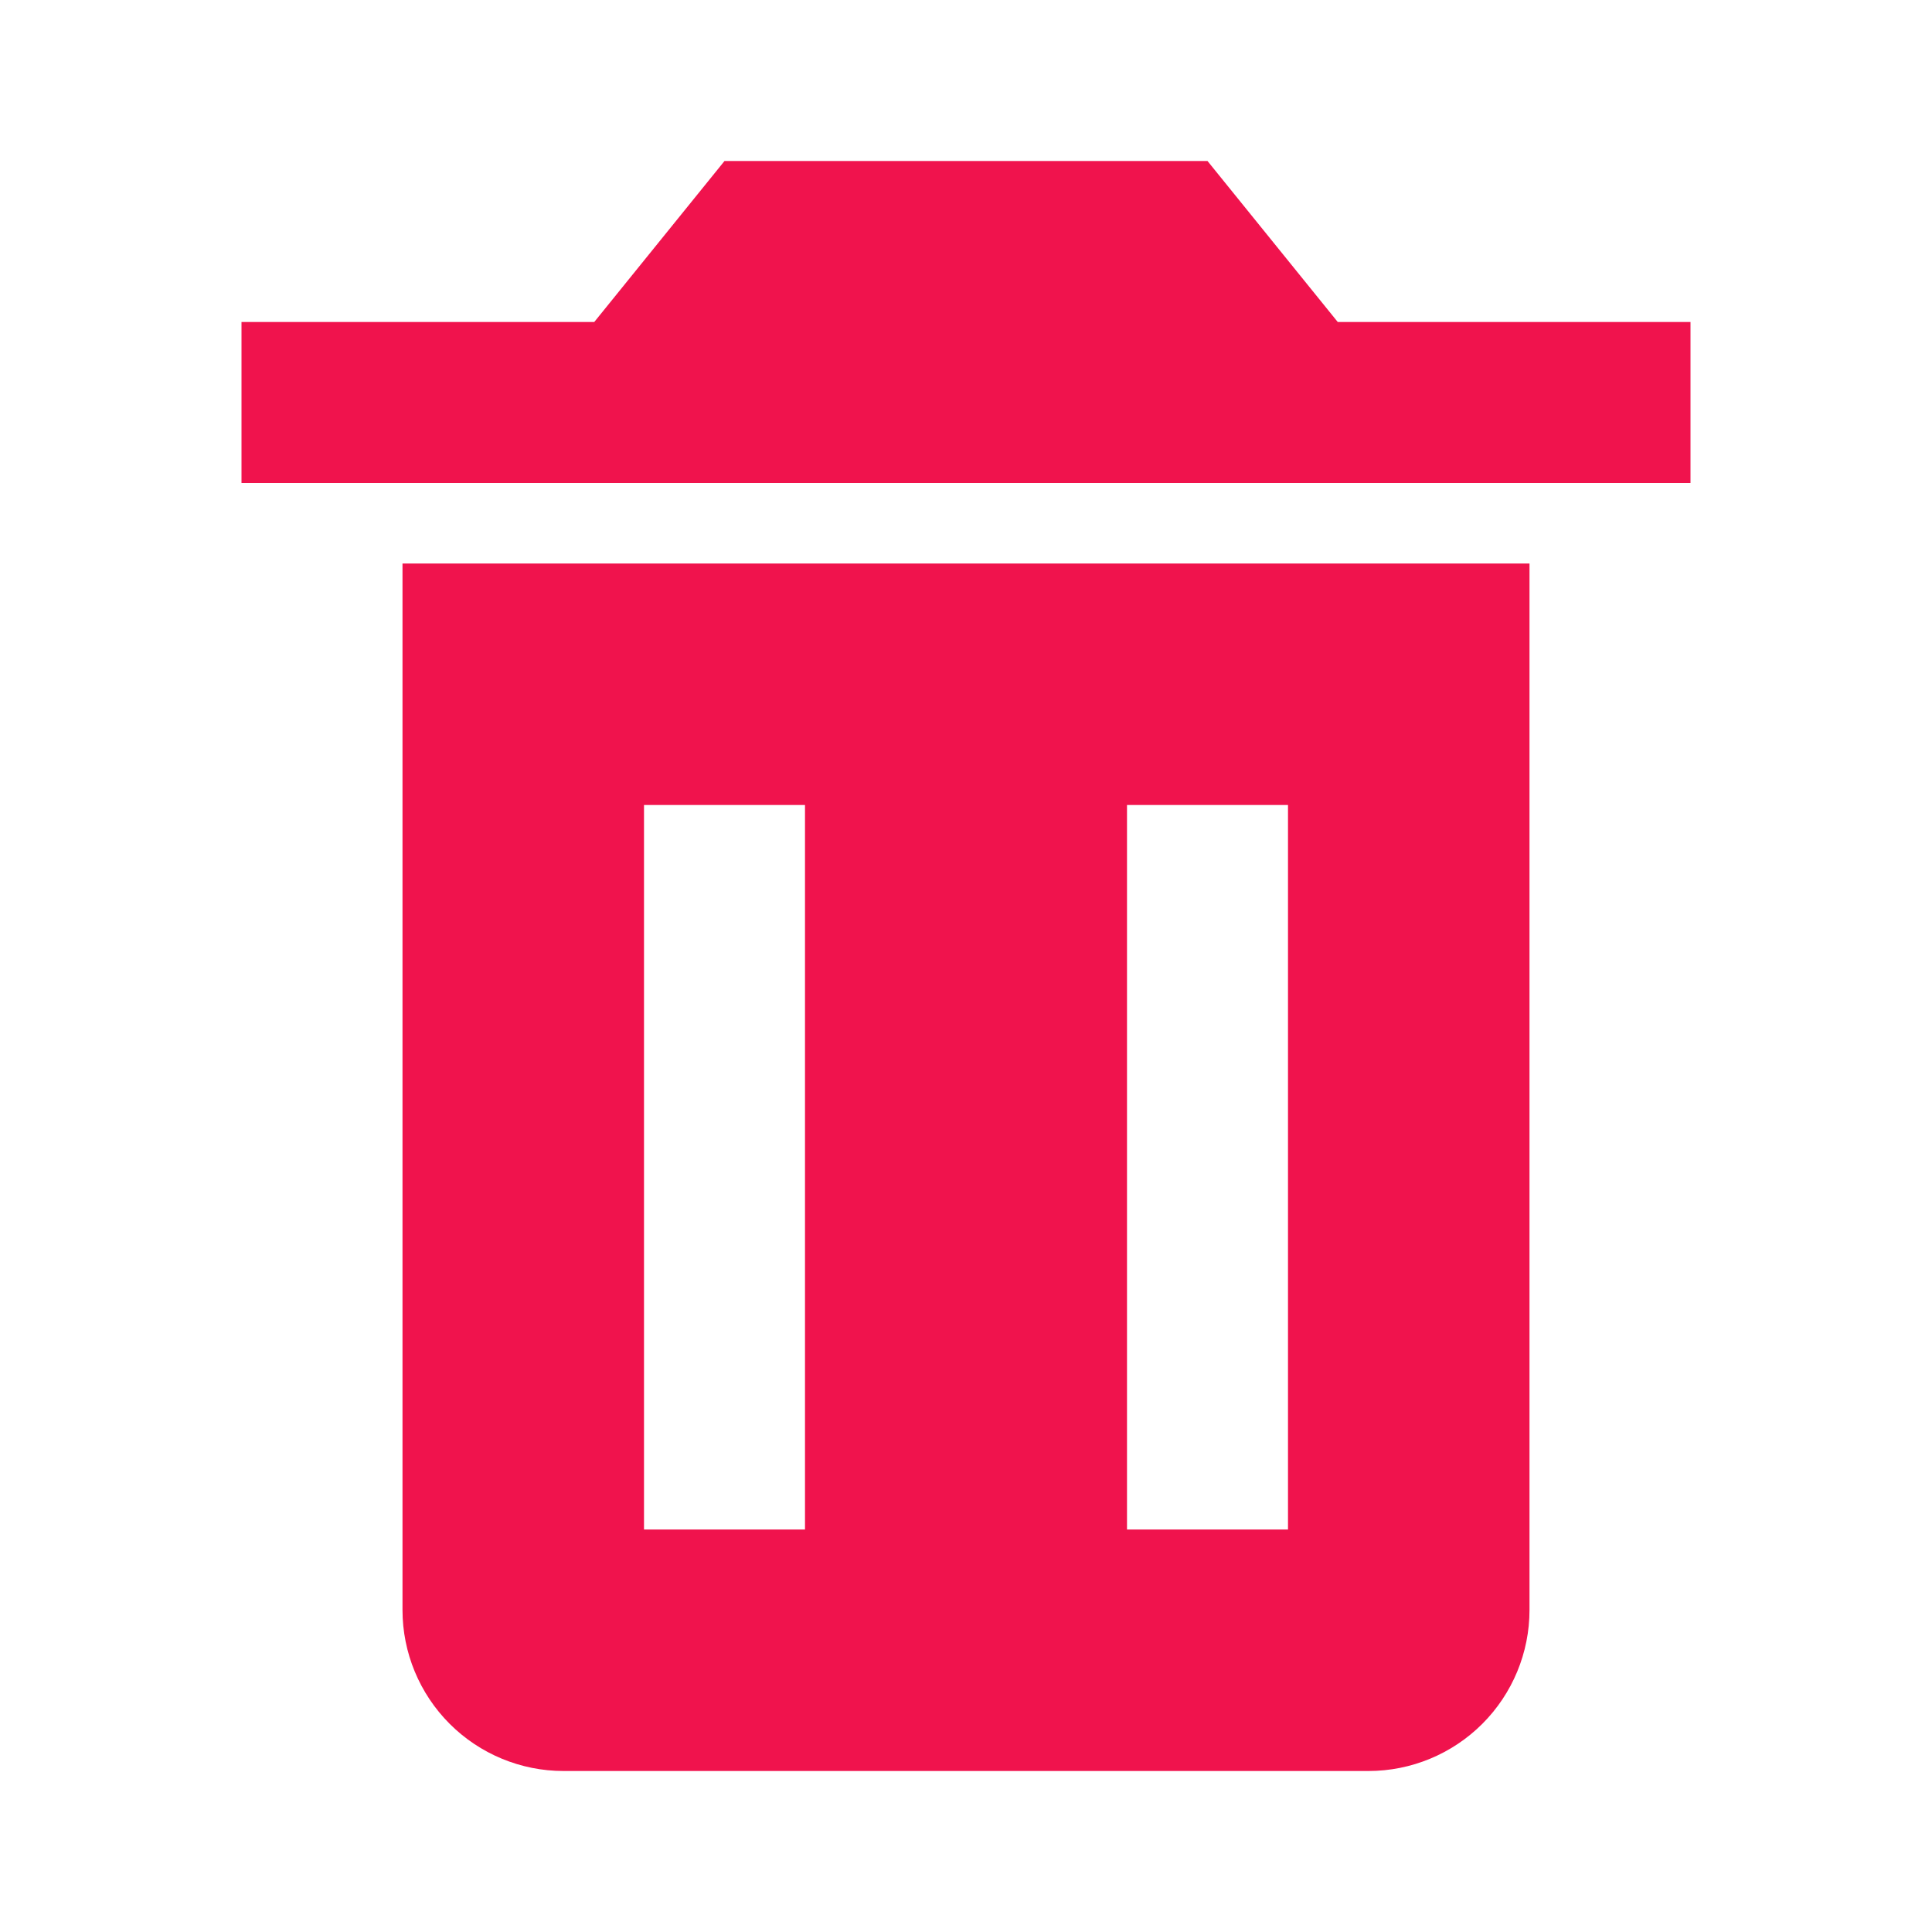 <svg width="24" height="24" viewBox="0 0 24 24" fill="none" xmlns="http://www.w3.org/2000/svg">
<path d="M6 7H5V20C5 20.53 5.211 21.039 5.586 21.414C5.961 21.789 6.47 22 7 22H17C17.53 22 18.039 21.789 18.414 21.414C18.789 21.039 19 20.53 19 20V7H6ZM10 19H8V10H10V19ZM16 19H14V10H16V19ZM16.618 4L15 2H9L7.382 4H3V6H21V4H16.618Z" fill="#F0134D"/>
</svg>
